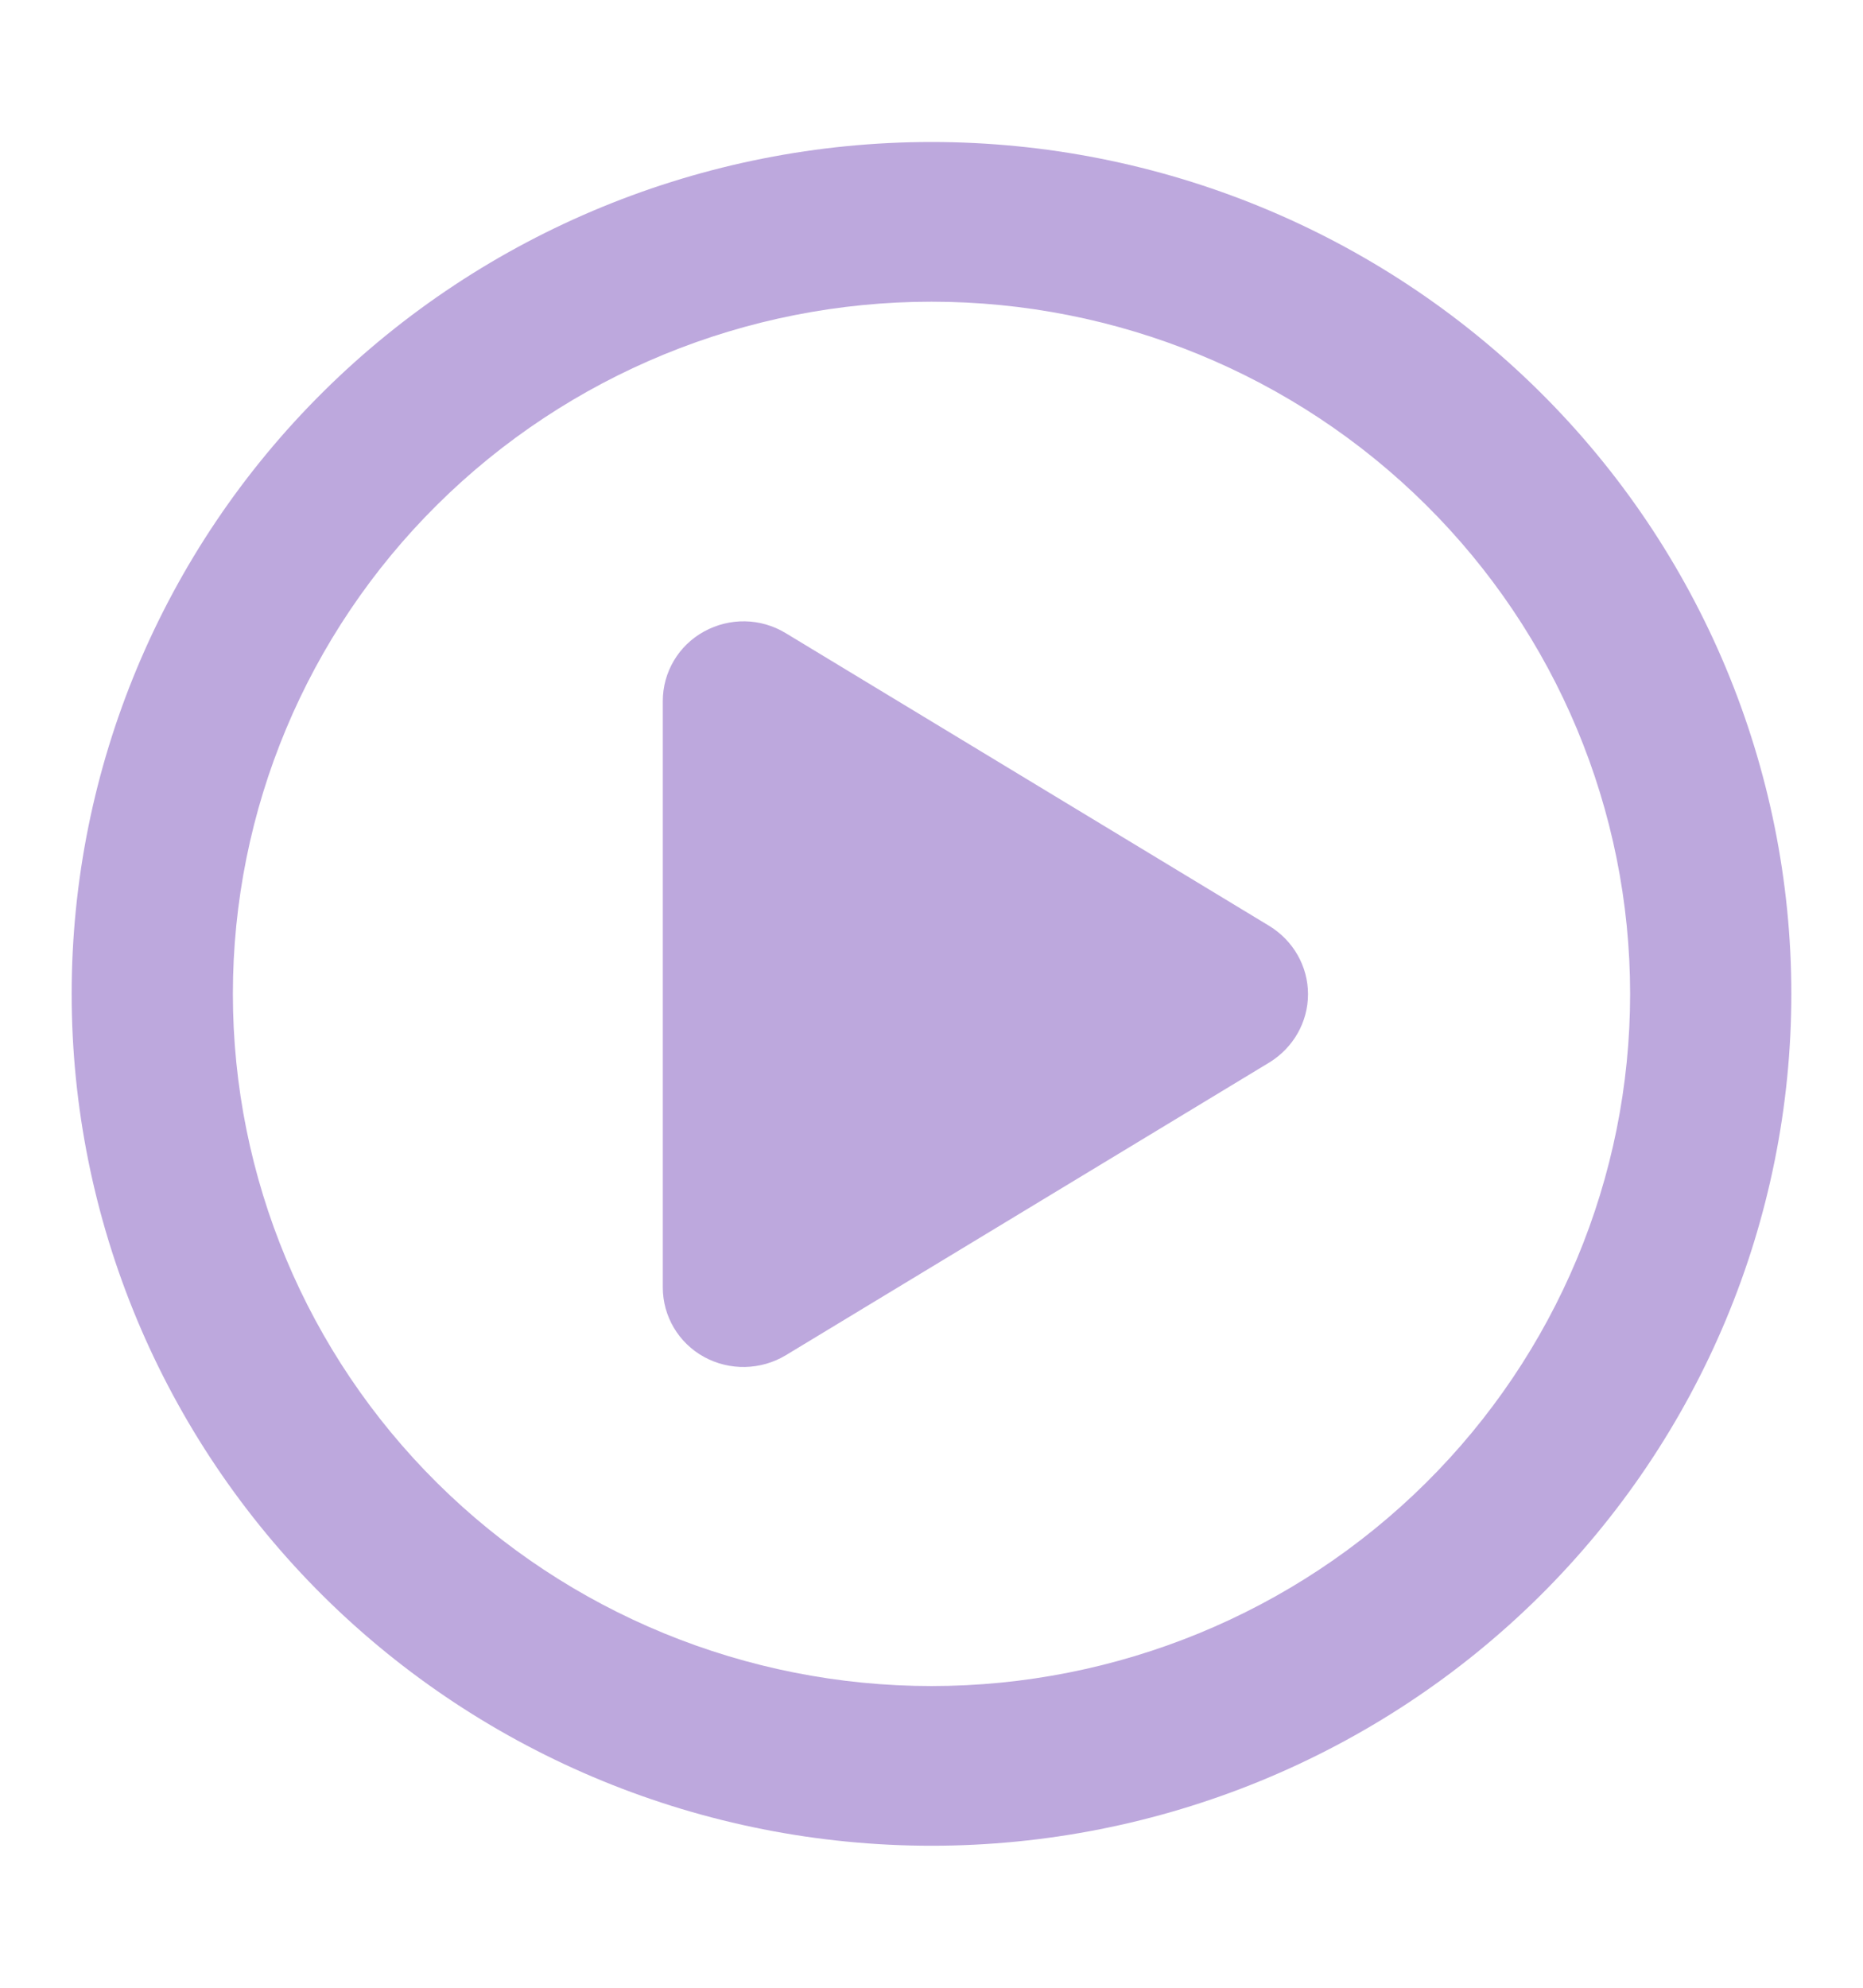 <svg width="30" height="32" viewBox="0 0 30 32" fill="none" xmlns="http://www.w3.org/2000/svg">
<path d="M26.25 16C26.25 13.045 25.065 10.21 22.955 8.121C20.845 6.031 17.984 4.857 15 4.857C12.016 4.857 9.155 6.031 7.045 8.121C4.935 10.21 3.75 13.045 3.75 16C3.75 18.955 4.935 21.79 7.045 23.879C9.155 25.969 12.016 27.143 15 27.143C17.984 27.143 20.845 25.969 22.955 23.879C25.065 21.79 26.25 18.955 26.25 16ZM1.154 16C1.154 12.363 2.613 8.874 5.209 6.303C7.806 3.731 11.328 2.286 15 2.286C18.672 2.286 22.194 3.731 24.791 6.303C27.387 8.874 28.846 12.363 28.846 16C28.846 19.637 27.387 23.125 24.791 25.698C22.194 28.269 18.672 29.714 15 29.714C11.328 29.714 7.806 28.269 5.209 25.698C2.613 23.125 1.154 19.637 1.154 16ZM11.338 10.166C11.749 9.941 12.247 9.946 12.653 10.193L20.441 14.907C20.825 15.143 21.063 15.555 21.063 16.005C21.063 16.455 20.825 16.868 20.441 17.104L12.653 21.818C12.252 22.059 11.749 22.07 11.338 21.845C10.927 21.62 10.673 21.191 10.673 20.725V11.286C10.673 10.82 10.927 10.391 11.338 10.166Z" fill="#BDA8DD"/>
</svg>
